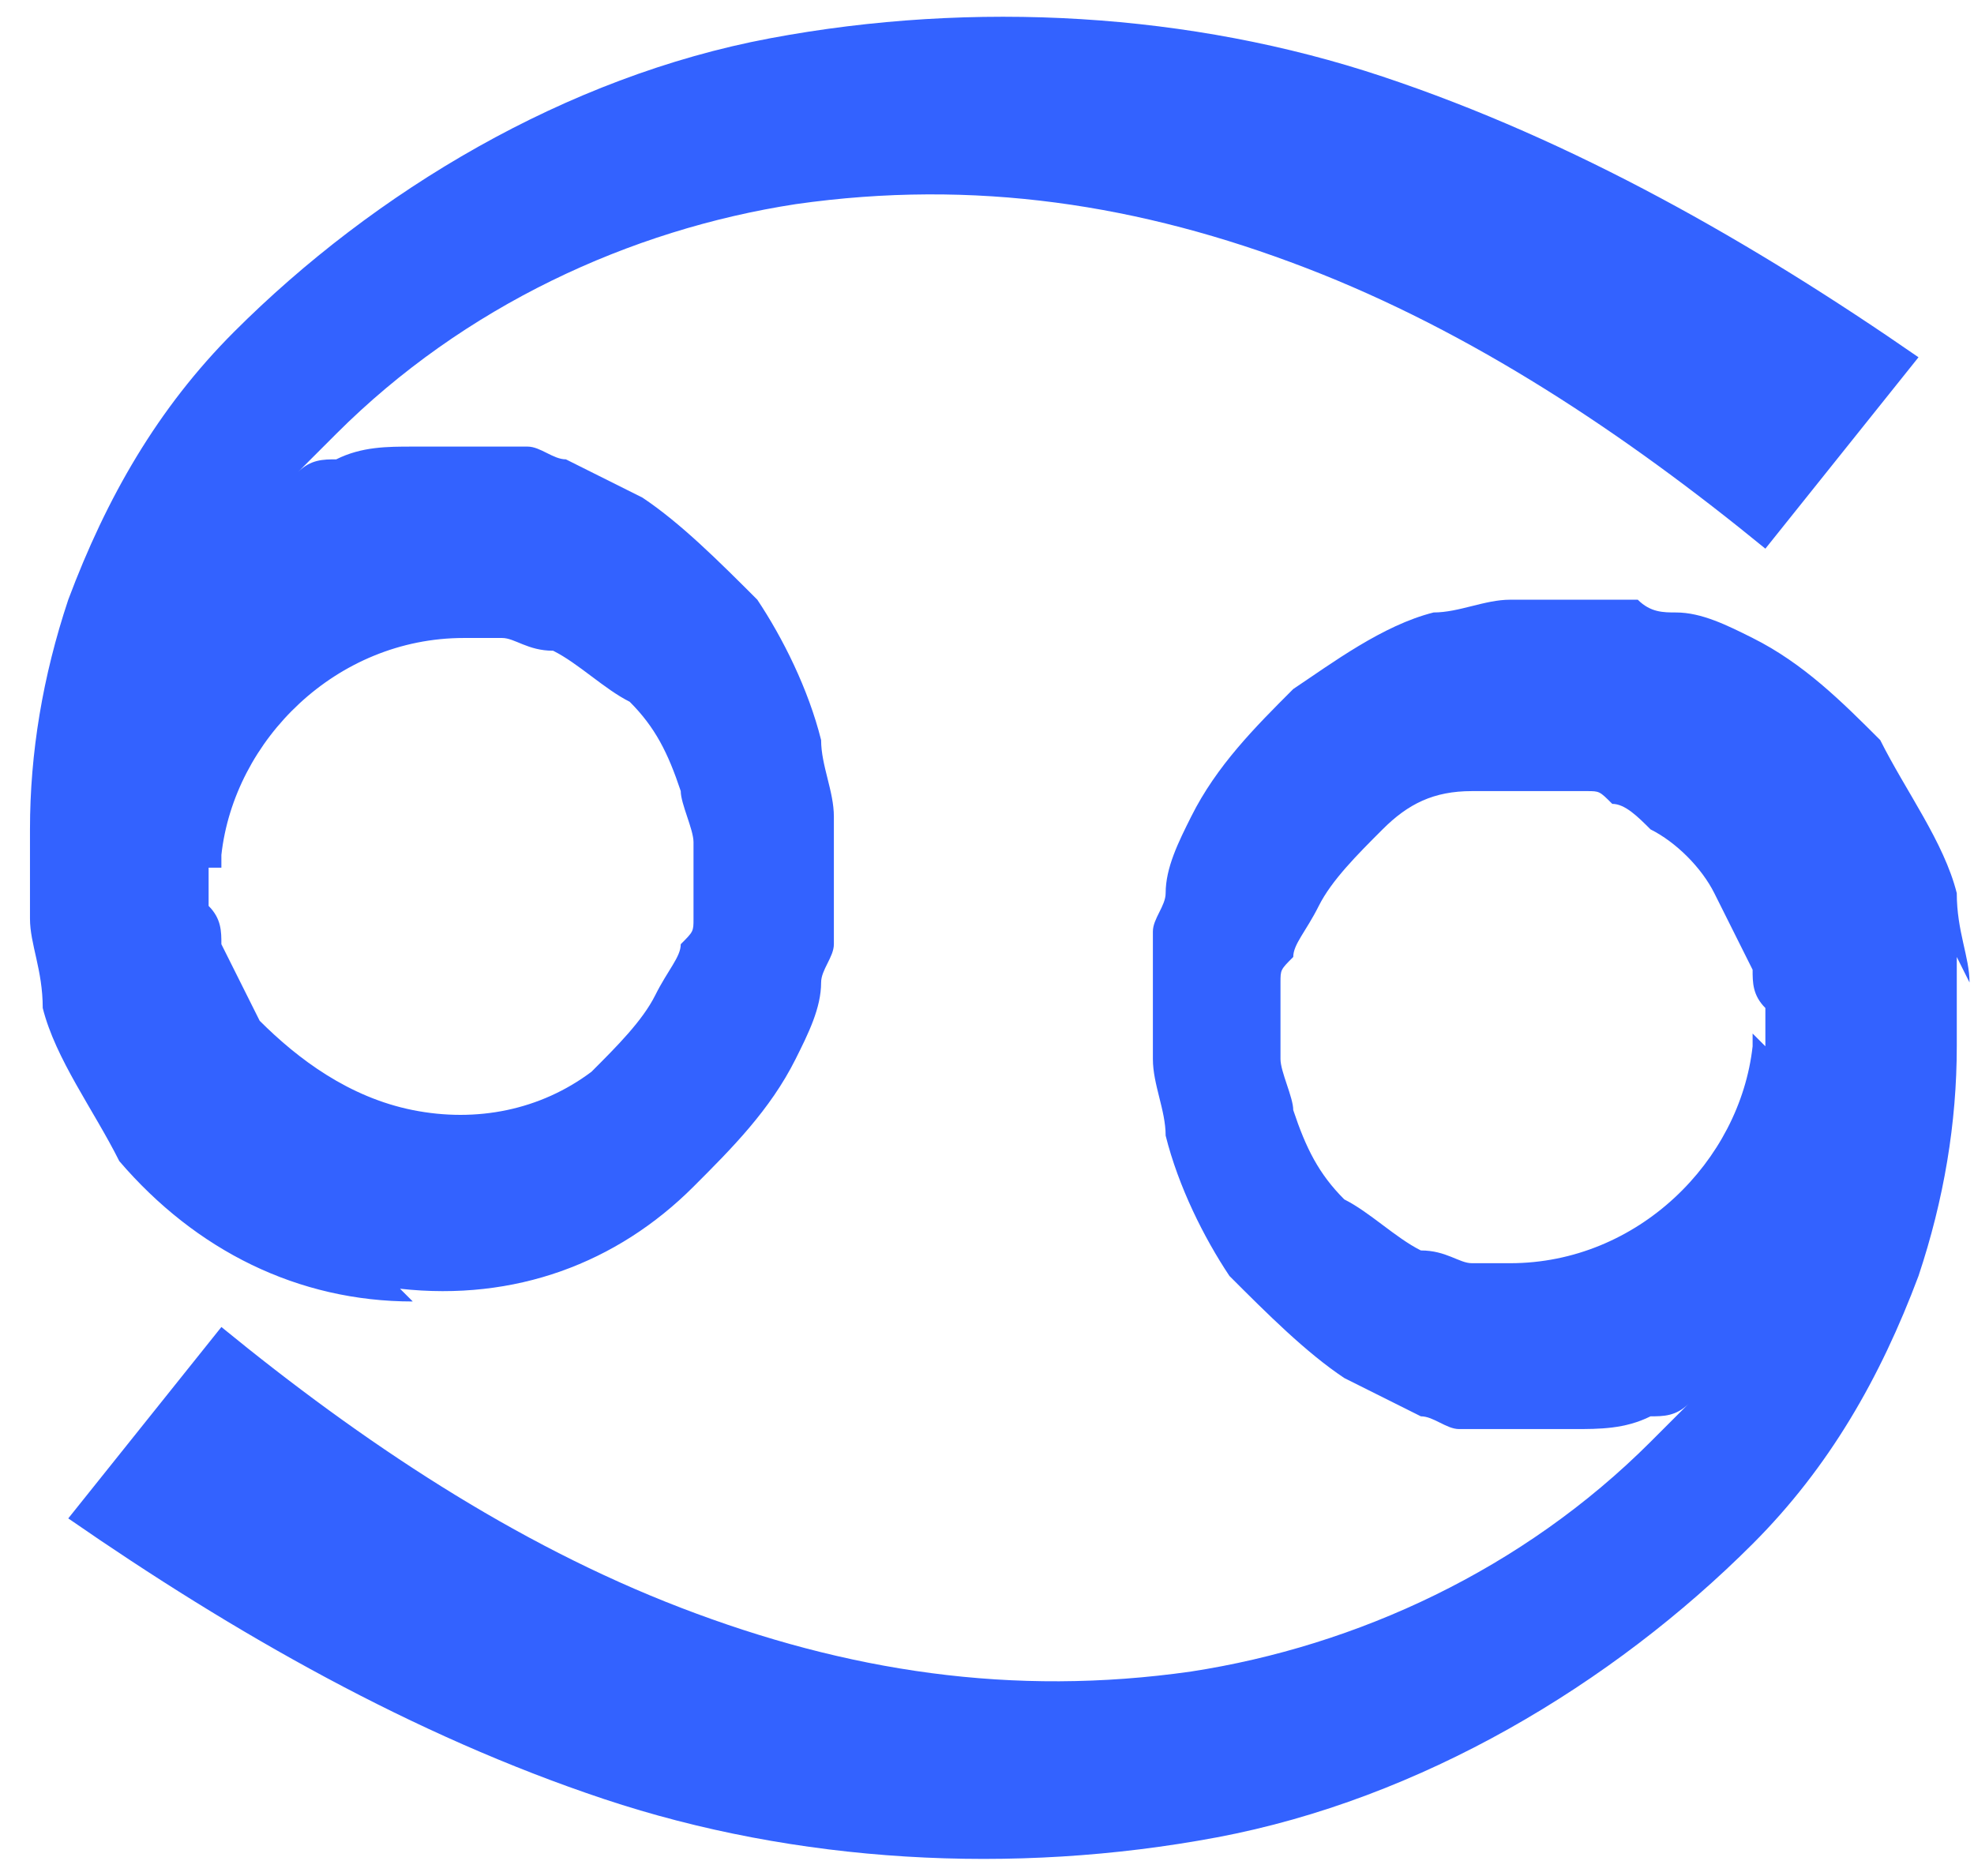 <?xml version="1.0" encoding="UTF-8"?>
<!DOCTYPE svg PUBLIC "-//W3C//DTD SVG 1.1//EN" "http://www.w3.org/Graphics/SVG/1.1/DTD/svg11.dtd">
<!-- Creator: CorelDRAW X6 -->
<svg xmlns="http://www.w3.org/2000/svg" xml:space="preserve" width="25.337mm" height="24.076mm" version="1.1" style="shape-rendering:geometricPrecision; text-rendering:geometricPrecision; image-rendering:optimizeQuality; fill-rule:evenodd; clip-rule:evenodd"
viewBox="0 0 154 147"
 xmlns:xlink="http://www.w3.org/1999/xlink">
 <defs>
  <style type="text/css">
   <![CDATA[
    .fil0 {fill:#3362ff}
   ]]>
  </style>
 </defs>
 <g id="Layer_x0020_1">
  <path class="fil0" d="M31 101c9,1 17,-2 23,-8 3,-3 6,-6 8,-10 1,-2 2,-4 2,-6 0,-1 1,-2 1,-3l0 -2 0 -2 0 -1 0 -2c0,-1 0,-2 0,-3 0,-2 -1,-4 -1,-6 -1,-4 -3,-8 -5,-11 -3,-3 -6,-6 -9,-8 -2,-1 -4,-2 -6,-3 -1,0 -2,-1 -3,-1l-2 0 -1 0 0 0 0 0 0 0 0 0 0 0 -1 0 -2 0c-1,0 -2,0 -3,0 -2,0 -4,0 -6,1 -1,0 -2,0 -3,1 1,-1 2,-2 3,-3 10,-10 23,-16 36,-18 14,-2 27,0 40,5 13,5 25,13 36,22l12 -15c-13,-9 -27,-17 -42,-22 -15,-5 -32,-6 -48,-3 -16,3 -31,12 -42,23 -6,6 -10,13 -13,21 -2,6 -3,12 -3,18 0,0 0,0 0,1l0 0 0 1 0 2c0,1 0,2 0,3 0,2 1,4 1,7 1,4 4,8 6,12 6,7 14,11 23,11zm-14 -33l0 -1 0 0c1,-9 9,-17 19,-17 0,0 0,0 0,0l0 0 0 0 0 0 0 0 1 0c1,0 1,0 2,0 1,0 2,1 4,1 2,1 4,3 6,4 2,2 3,4 4,7 0,1 1,3 1,4 0,1 0,1 0,2l0 1 0 1 0 1 0 1c0,1 0,1 -1,2 0,1 -1,2 -2,4 -1,2 -3,4 -5,6 -4,3 -9,4 -14,3 -5,-1 -9,-4 -12,-7 -1,-2 -2,-4 -3,-6 0,-1 0,-2 -1,-3 0,-1 0,-1 0,-2l0 -1zm137 9c0,-2 -1,-4 -1,-7 -1,-4 -4,-8 -6,-12 -3,-3 -6,-6 -10,-8 -2,-1 -4,-2 -6,-2 -1,0 -2,0 -3,-1l-2 0 -2 0 -1 0 -2 0c-1,0 -2,0 -3,0 -2,0 -4,1 -6,1 -4,1 -8,4 -11,6 -3,3 -6,6 -8,10 -1,2 -2,4 -2,6 0,1 -1,2 -1,3l0 2 0 2 0 1 0 2c0,1 0,2 0,3 0,2 1,4 1,6 1,4 3,8 5,11 3,3 6,6 9,8 2,1 4,2 6,3 1,0 2,1 3,1l2 0 1 0 0 0 0 0 0 0 0 0 0 0 1 0 2 0c1,0 2,0 3,0 2,0 4,0 6,-1 1,0 2,0 3,-1 -1,1 -2,2 -3,3 -10,10 -23,16 -36,18 -14,2 -27,0 -40,-5 -13,-5 -25,-13 -36,-22l-12 15c13,9 27,17 42,22 15,5 32,6 48,3 16,-3 31,-12 42,-23 6,-6 10,-13 13,-21 2,-6 3,-12 3,-18 0,0 0,0 0,-1l0 0 0 -1 0 -2c0,-1 0,-2 0,-3zm-17 4l0 1 0 0c-1,9 -9,17 -19,17 0,0 0,0 0,0l0 0 0 0 0 0 0 0 0 0 -1 0c-1,0 -1,0 -2,0 -1,0 -2,-1 -4,-1 -2,-1 -4,-3 -6,-4 -2,-2 -3,-4 -4,-7 0,-1 -1,-3 -1,-4 0,-1 0,-1 0,-2l0 -1 0 -1 0 -1 0 -1c0,-1 0,-1 1,-2 0,-1 1,-2 2,-4 1,-2 3,-4 5,-6 2,-2 4,-3 7,-3 1,0 2,0 4,0 1,0 1,0 2,0l2 0c0,0 0,0 0,0l0 0 0 0 0 0 0 0 0 0 1 0c1,0 1,0 2,1 1,0 2,1 3,2 2,1 4,3 5,5 1,2 2,4 3,6 0,1 0,2 1,3 0,1 0,1 0,2l0 1z"/>
 </g>
</svg>
